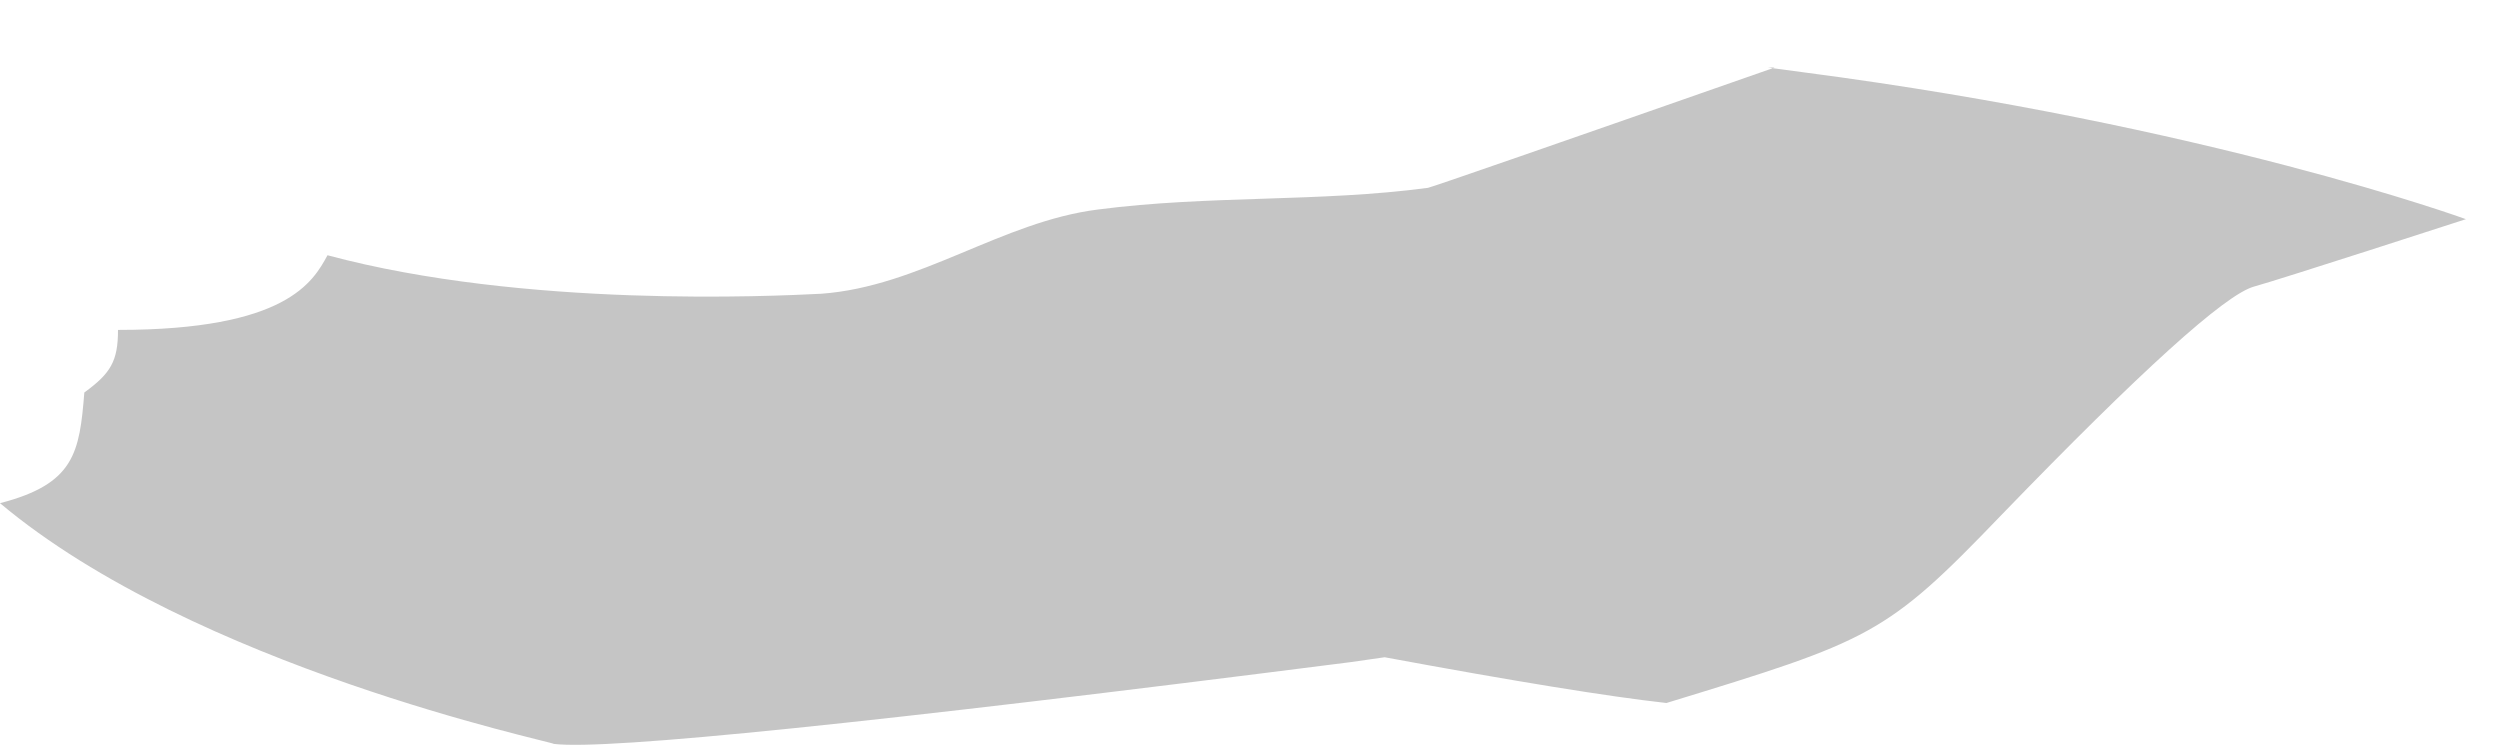 <svg width="30" height="9" viewBox="0 0 30 9" fill="none" xmlns="http://www.w3.org/2000/svg">
<path d="M21.297 0.81C18.6 1.754 17.213 2.235 17.136 2.254C15.836 2.428 14.506 2.341 13.177 2.514C12.021 2.659 11.039 3.439 9.854 3.525C9.276 3.554 6.3 3.699 3.93 3.063C3.757 3.381 3.439 3.959 1.416 3.959C1.416 4.334 1.329 4.479 1.012 4.71C0.954 5.432 0.896 5.807 0 6.038C2.341 8.003 6.618 8.898 6.647 8.927C7.282 9.004 10.471 8.677 16.212 7.945L16.616 7.887C18.176 8.176 19.303 8.359 19.997 8.436C22.453 7.685 22.627 7.627 24.014 6.183C25.69 4.45 26.701 3.535 27.048 3.439C27.366 3.352 29.591 2.63 29.591 2.63C29.591 2.63 26.499 1.503 21.644 0.868L21.211 0.81" fill="#C5C5C5"/>
</svg>
